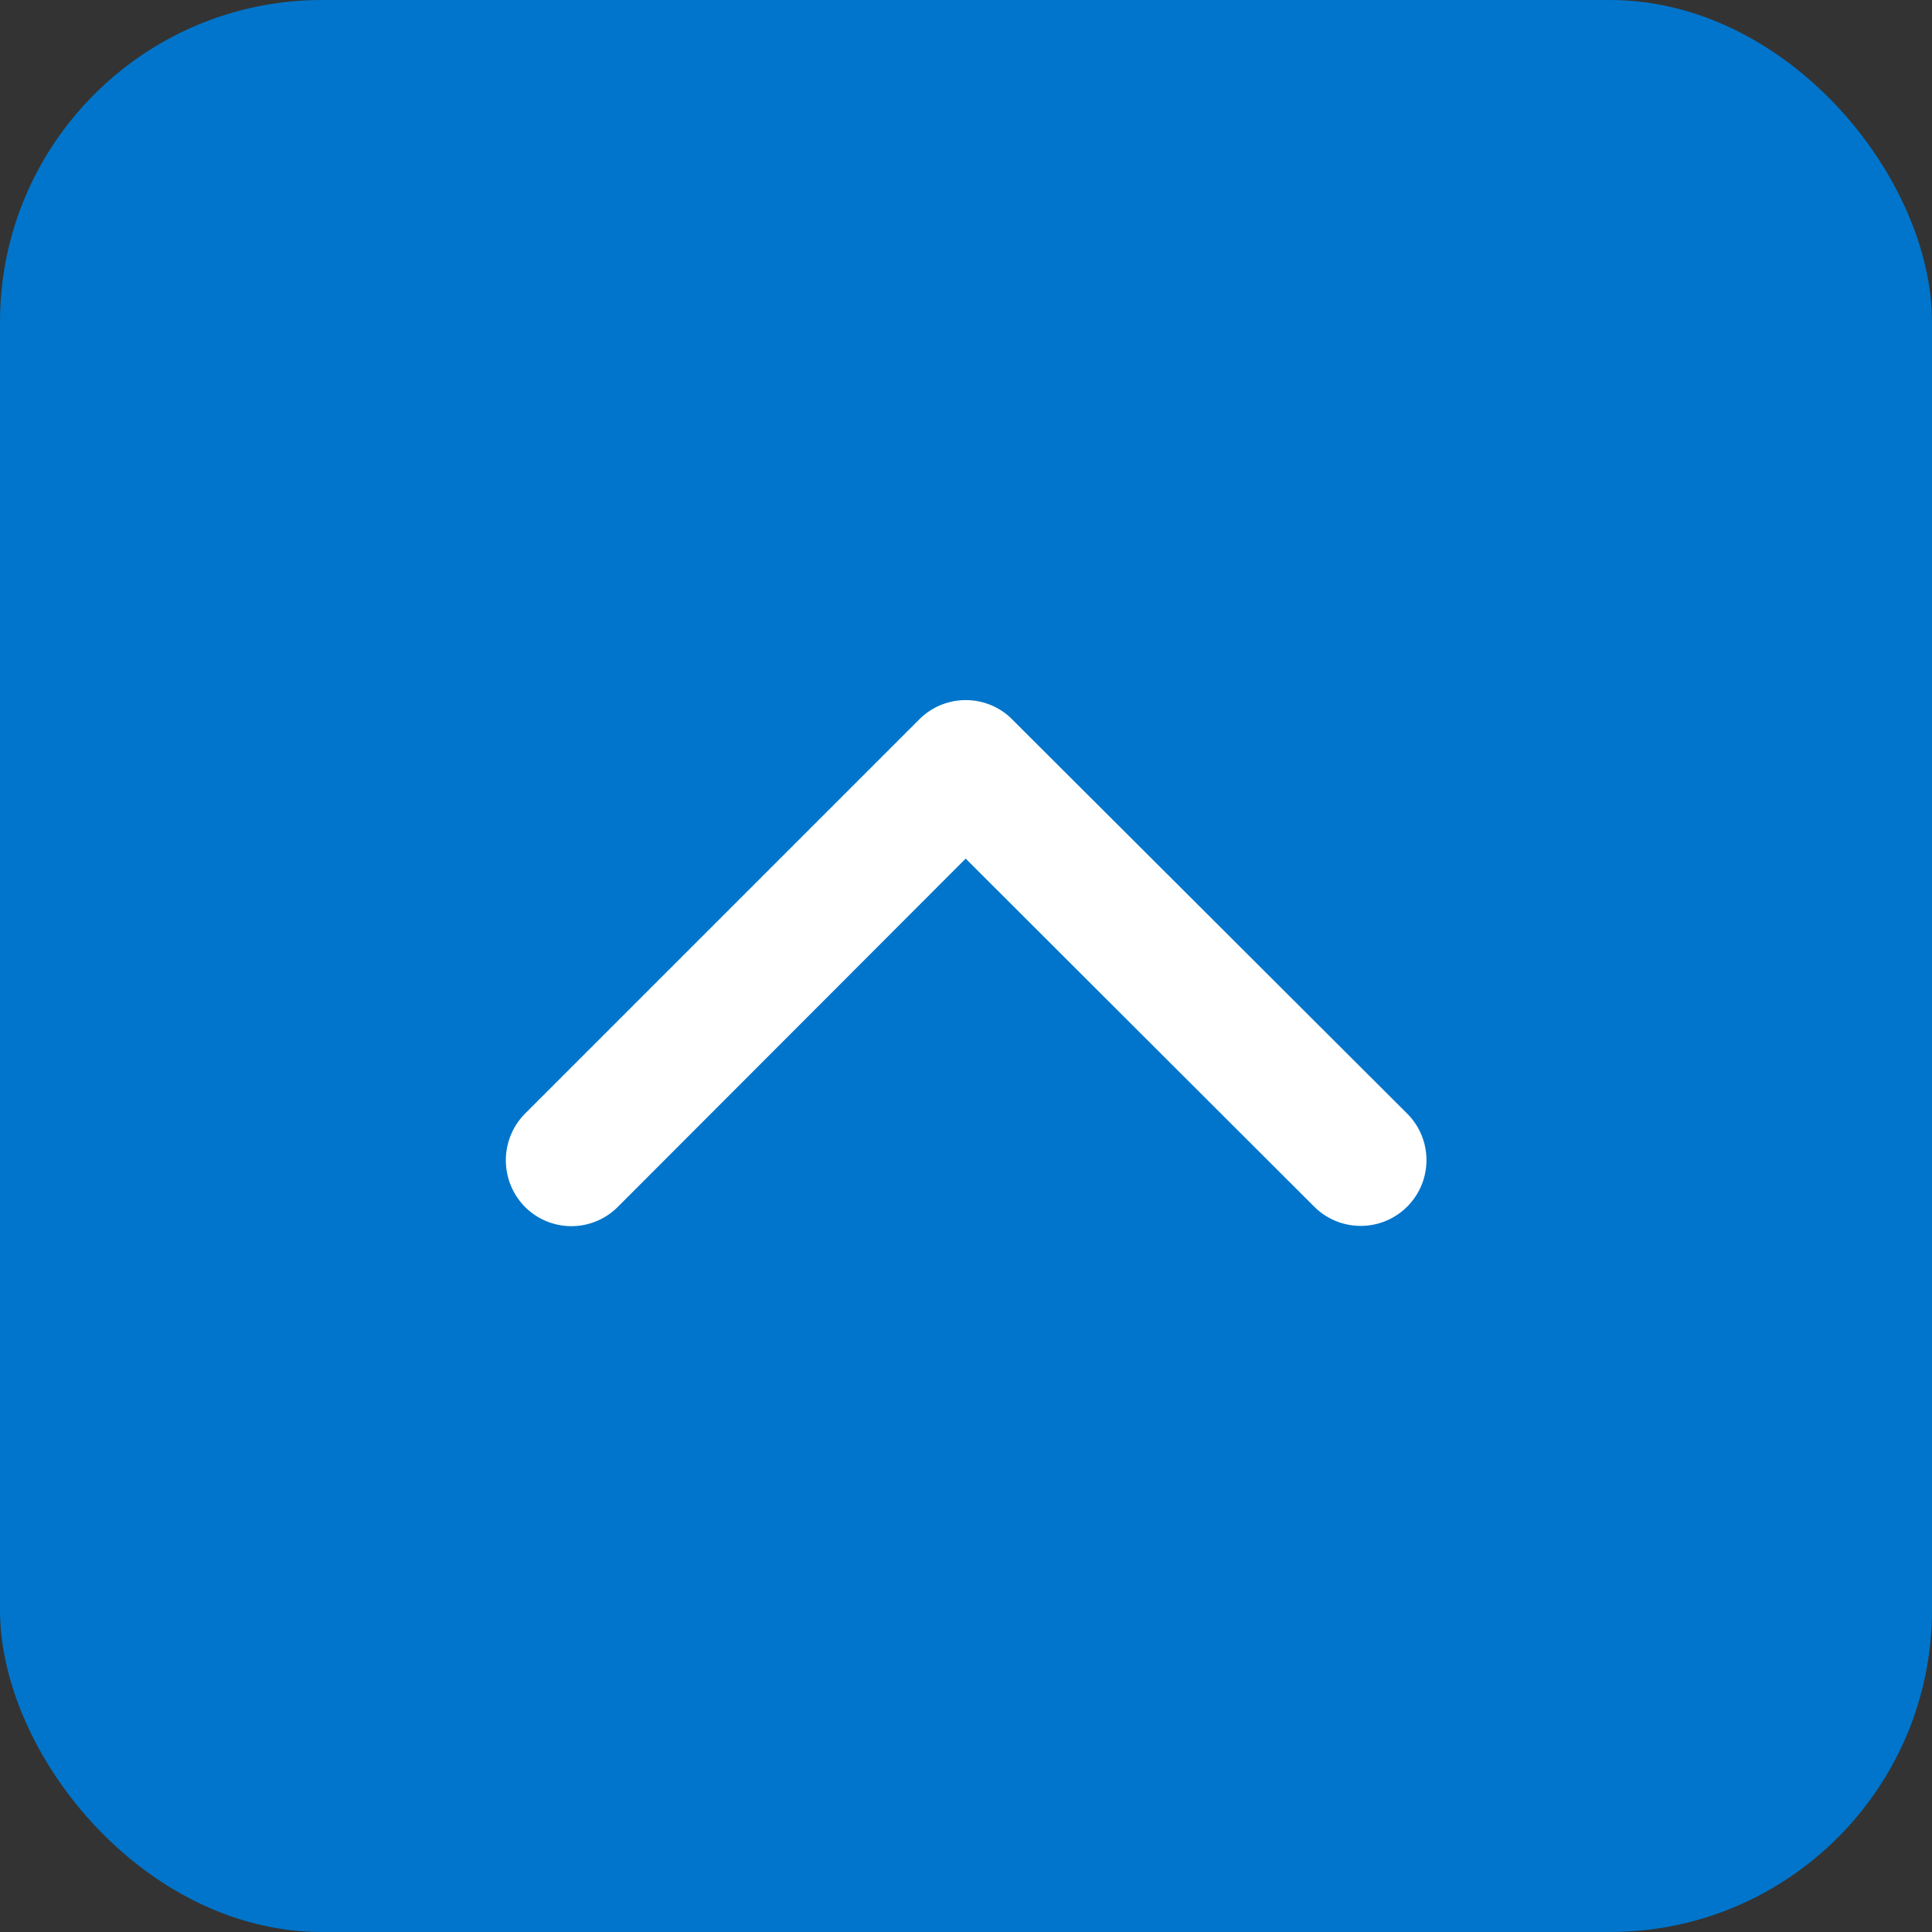 <svg xmlns="http://www.w3.org/2000/svg" width="24" height="24" viewBox="0 0 24 24"><rect x="0" y="0" width="24" height="24" fill="#333333" stroke="none"/><defs><style>.a{fill:#0075cb;}.b{fill:#fff;}</style></defs><g transform="translate(-142.336 -408.114)"><rect class="a" width="24" height="24" rx="4" transform="translate(142.336 408.114)"/><path class="b" d="M11.9,13.217,7.579,17.543a.814.814,0,0,1-1.154,0,.824.824,0,0,1,0-1.157l4.9-4.9a.816.816,0,0,1,1.127-.024l4.932,4.922a.817.817,0,1,1-1.154,1.157Z" transform="translate(142.432 405.563)"/></g></svg>